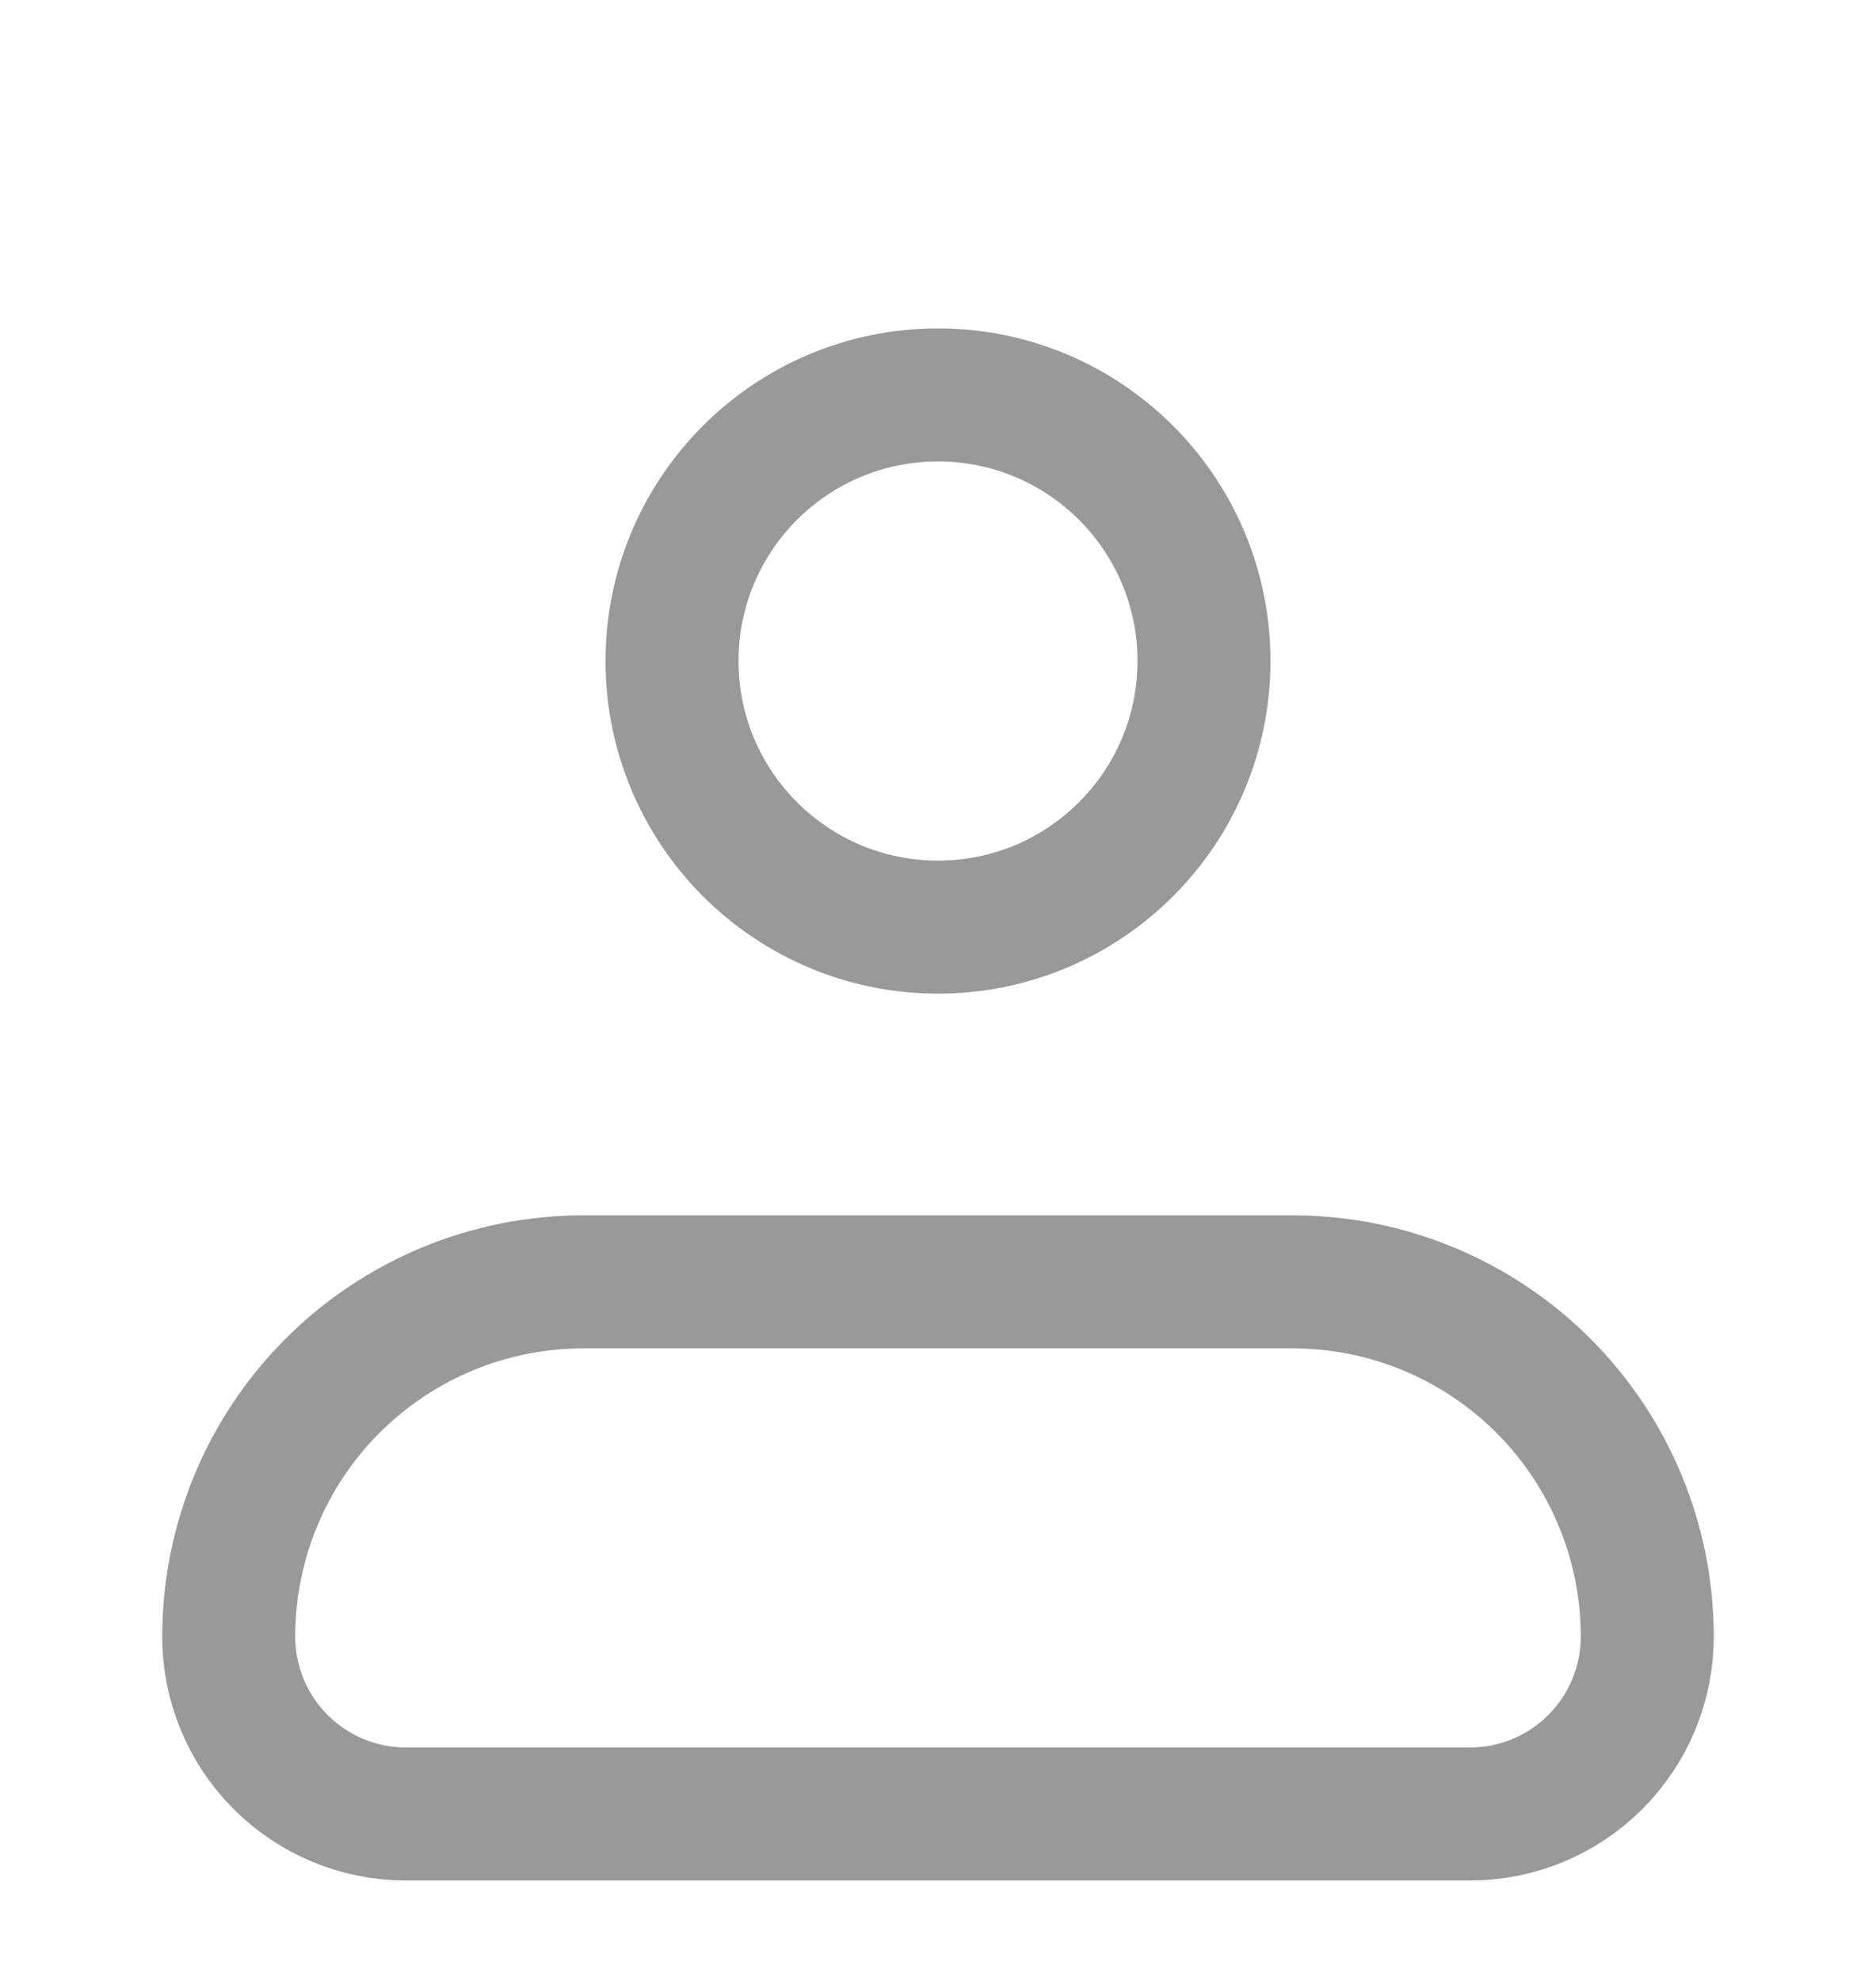 <svg width="36" height="38" viewBox="0 0 36 38" fill="none" xmlns="http://www.w3.org/2000/svg">
<path d="M4.389 31.395C4.389 29.59 5.106 27.859 6.382 26.583C7.658 25.307 9.389 24.59 11.194 24.59H24.805C26.61 24.59 28.341 25.307 29.618 26.583C30.894 27.859 31.611 29.59 31.611 31.395C31.611 32.298 31.252 33.163 30.614 33.801C29.976 34.44 29.111 34.798 28.208 34.798H7.791C6.889 34.798 6.023 34.44 5.385 33.801C4.747 33.163 4.389 32.298 4.389 31.395Z" stroke="black" stroke-opacity="0.4" stroke-width="2.552" stroke-linejoin="round"/>
<path d="M18 17.785C20.819 17.785 23.104 15.499 23.104 12.68C23.104 9.861 20.819 7.576 18 7.576C15.181 7.576 12.896 9.861 12.896 12.68C12.896 15.499 15.181 17.785 18 17.785Z" stroke="black" stroke-opacity="0.4" stroke-width="2.552"/>
</svg>

